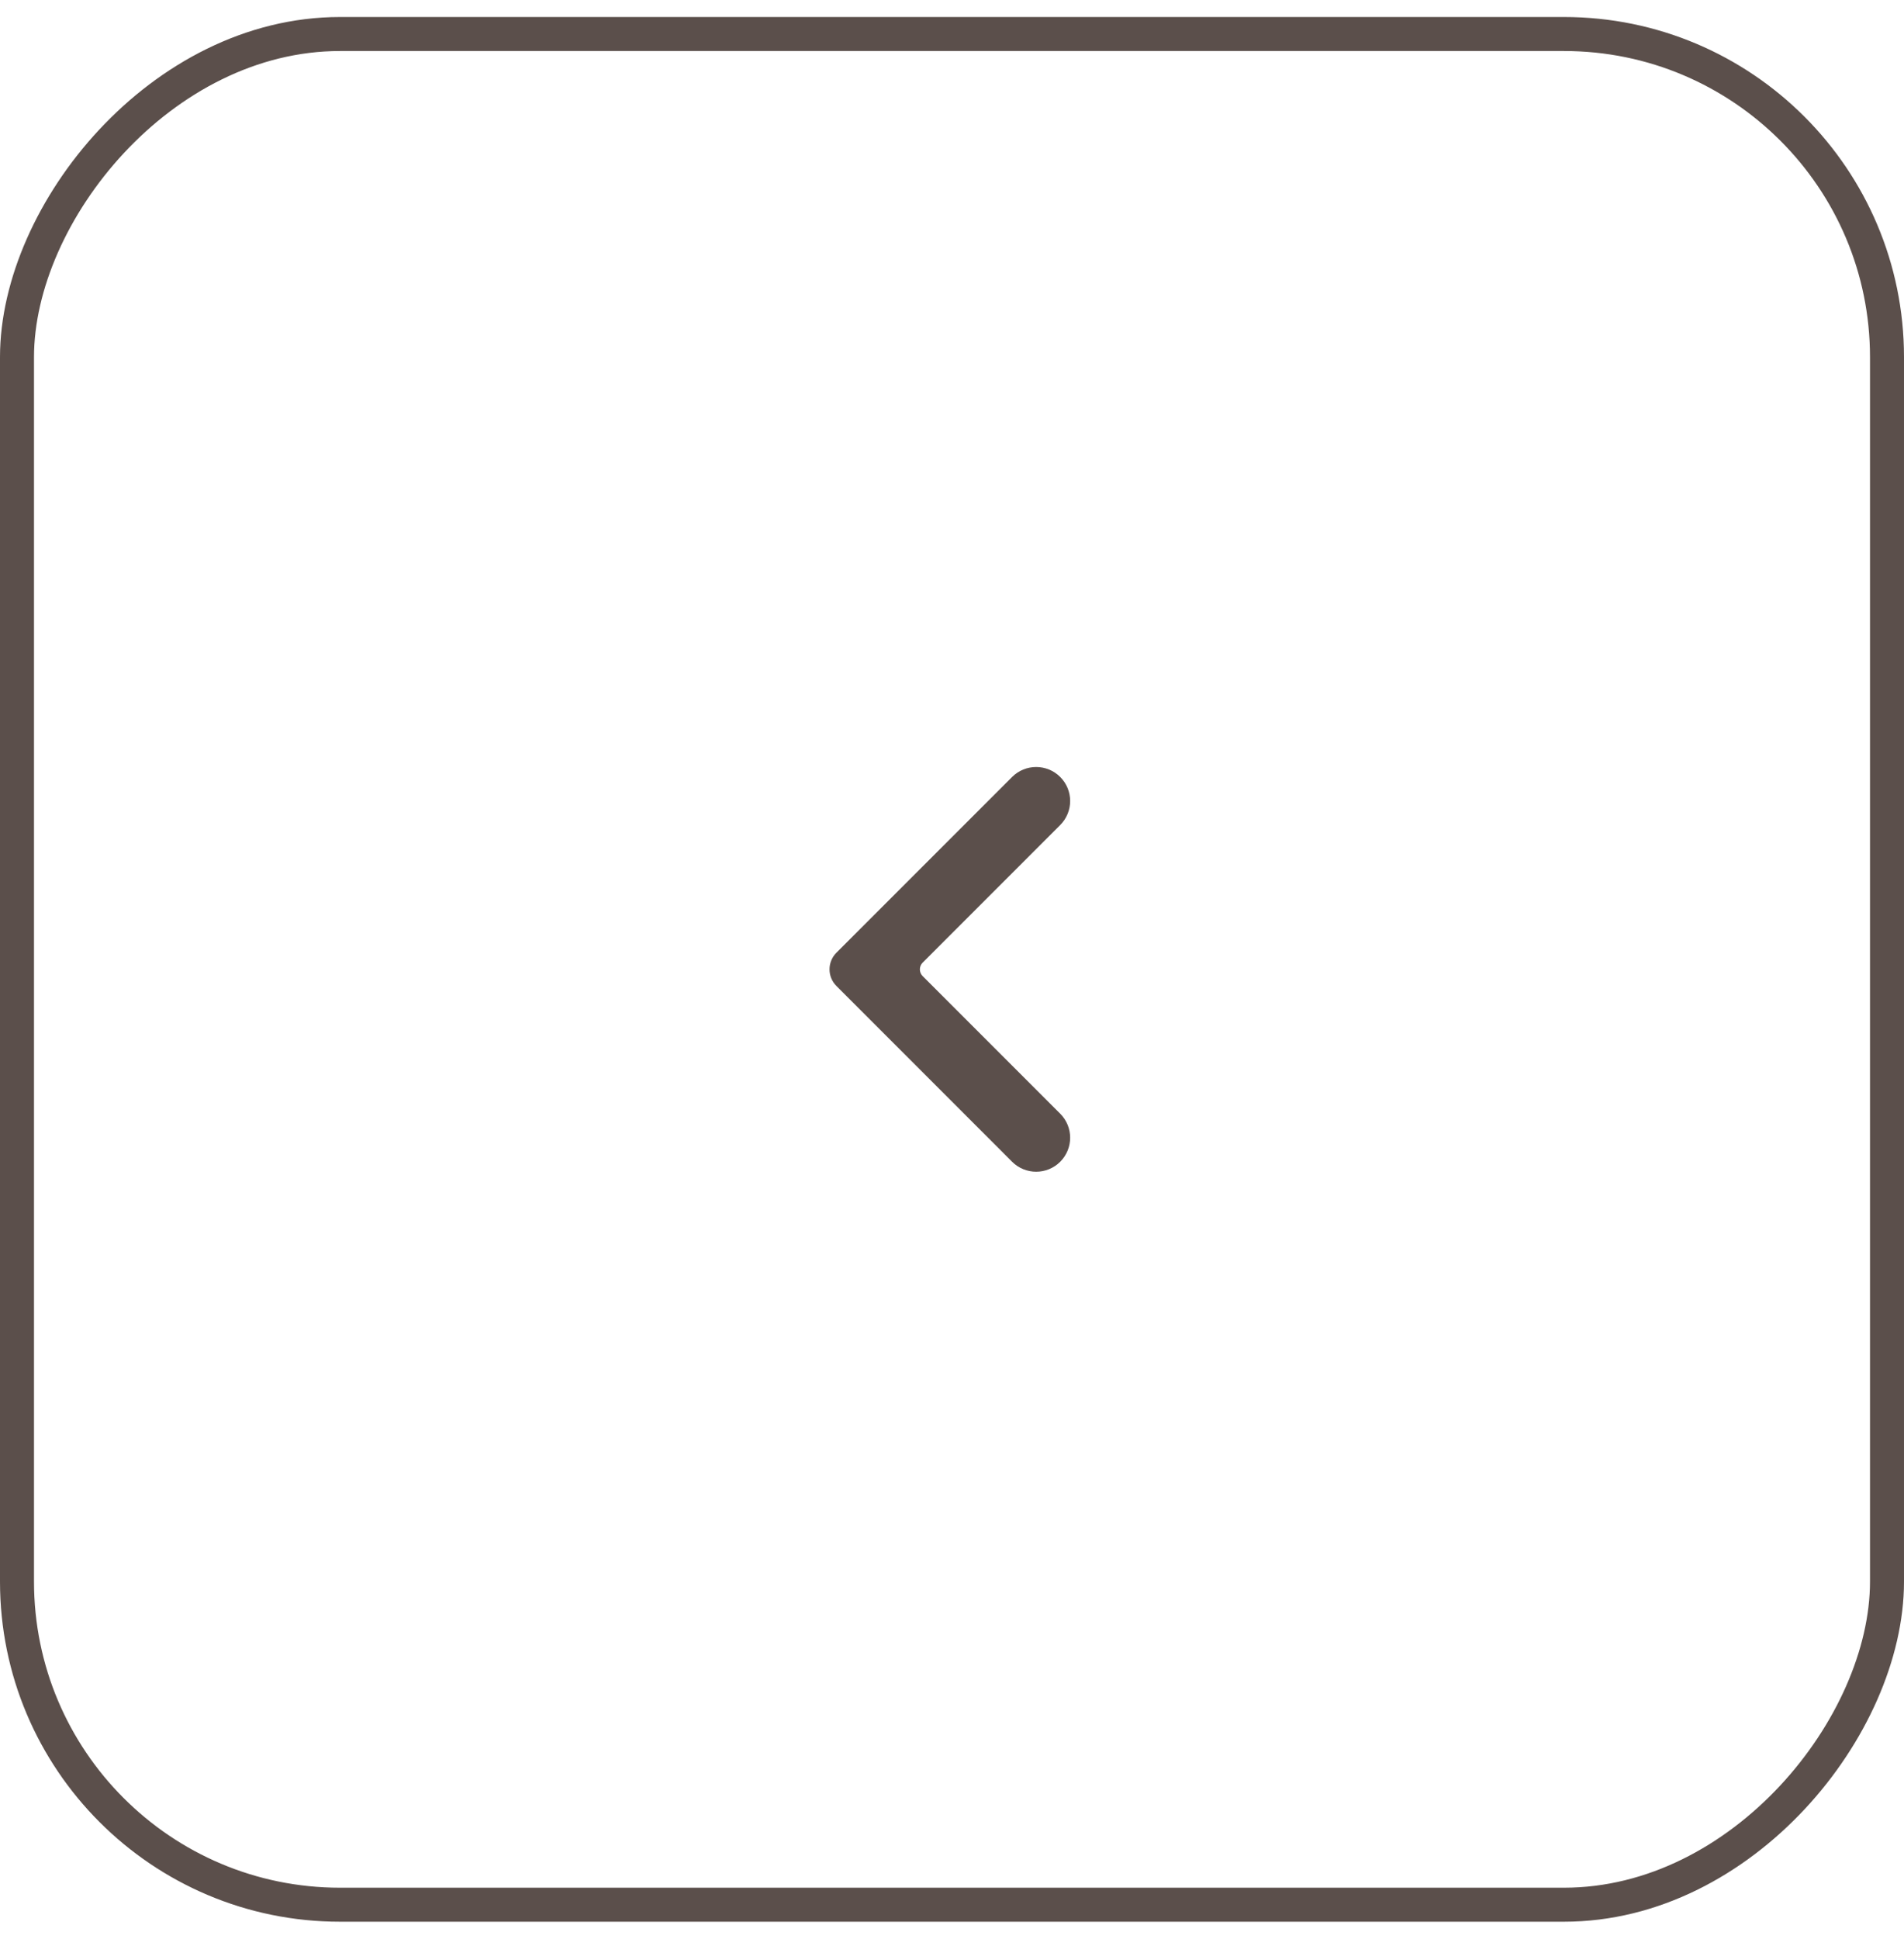 <svg width="56" height="57" viewBox="0 0 56 57" fill="none" xmlns="http://www.w3.org/2000/svg">
<rect x="-0.5" y="0.5" width="55" height="55" rx="9.5" transform="matrix(-1 0 0 1 55 0.5)" stroke="#5B4F4B"/>
<path d="M27.137 28.698C27.028 28.589 27.028 28.411 27.137 28.302L31.182 24.257C31.573 23.866 31.573 23.233 31.182 22.843C30.792 22.453 30.159 22.453 29.768 22.843L24.601 28.01C24.33 28.281 24.33 28.719 24.601 28.989L29.768 34.157C30.159 34.547 30.792 34.547 31.182 34.157C31.573 33.767 31.573 33.133 31.182 32.743L27.137 28.698Z" fill="#5B4F4B"/>
</svg>
